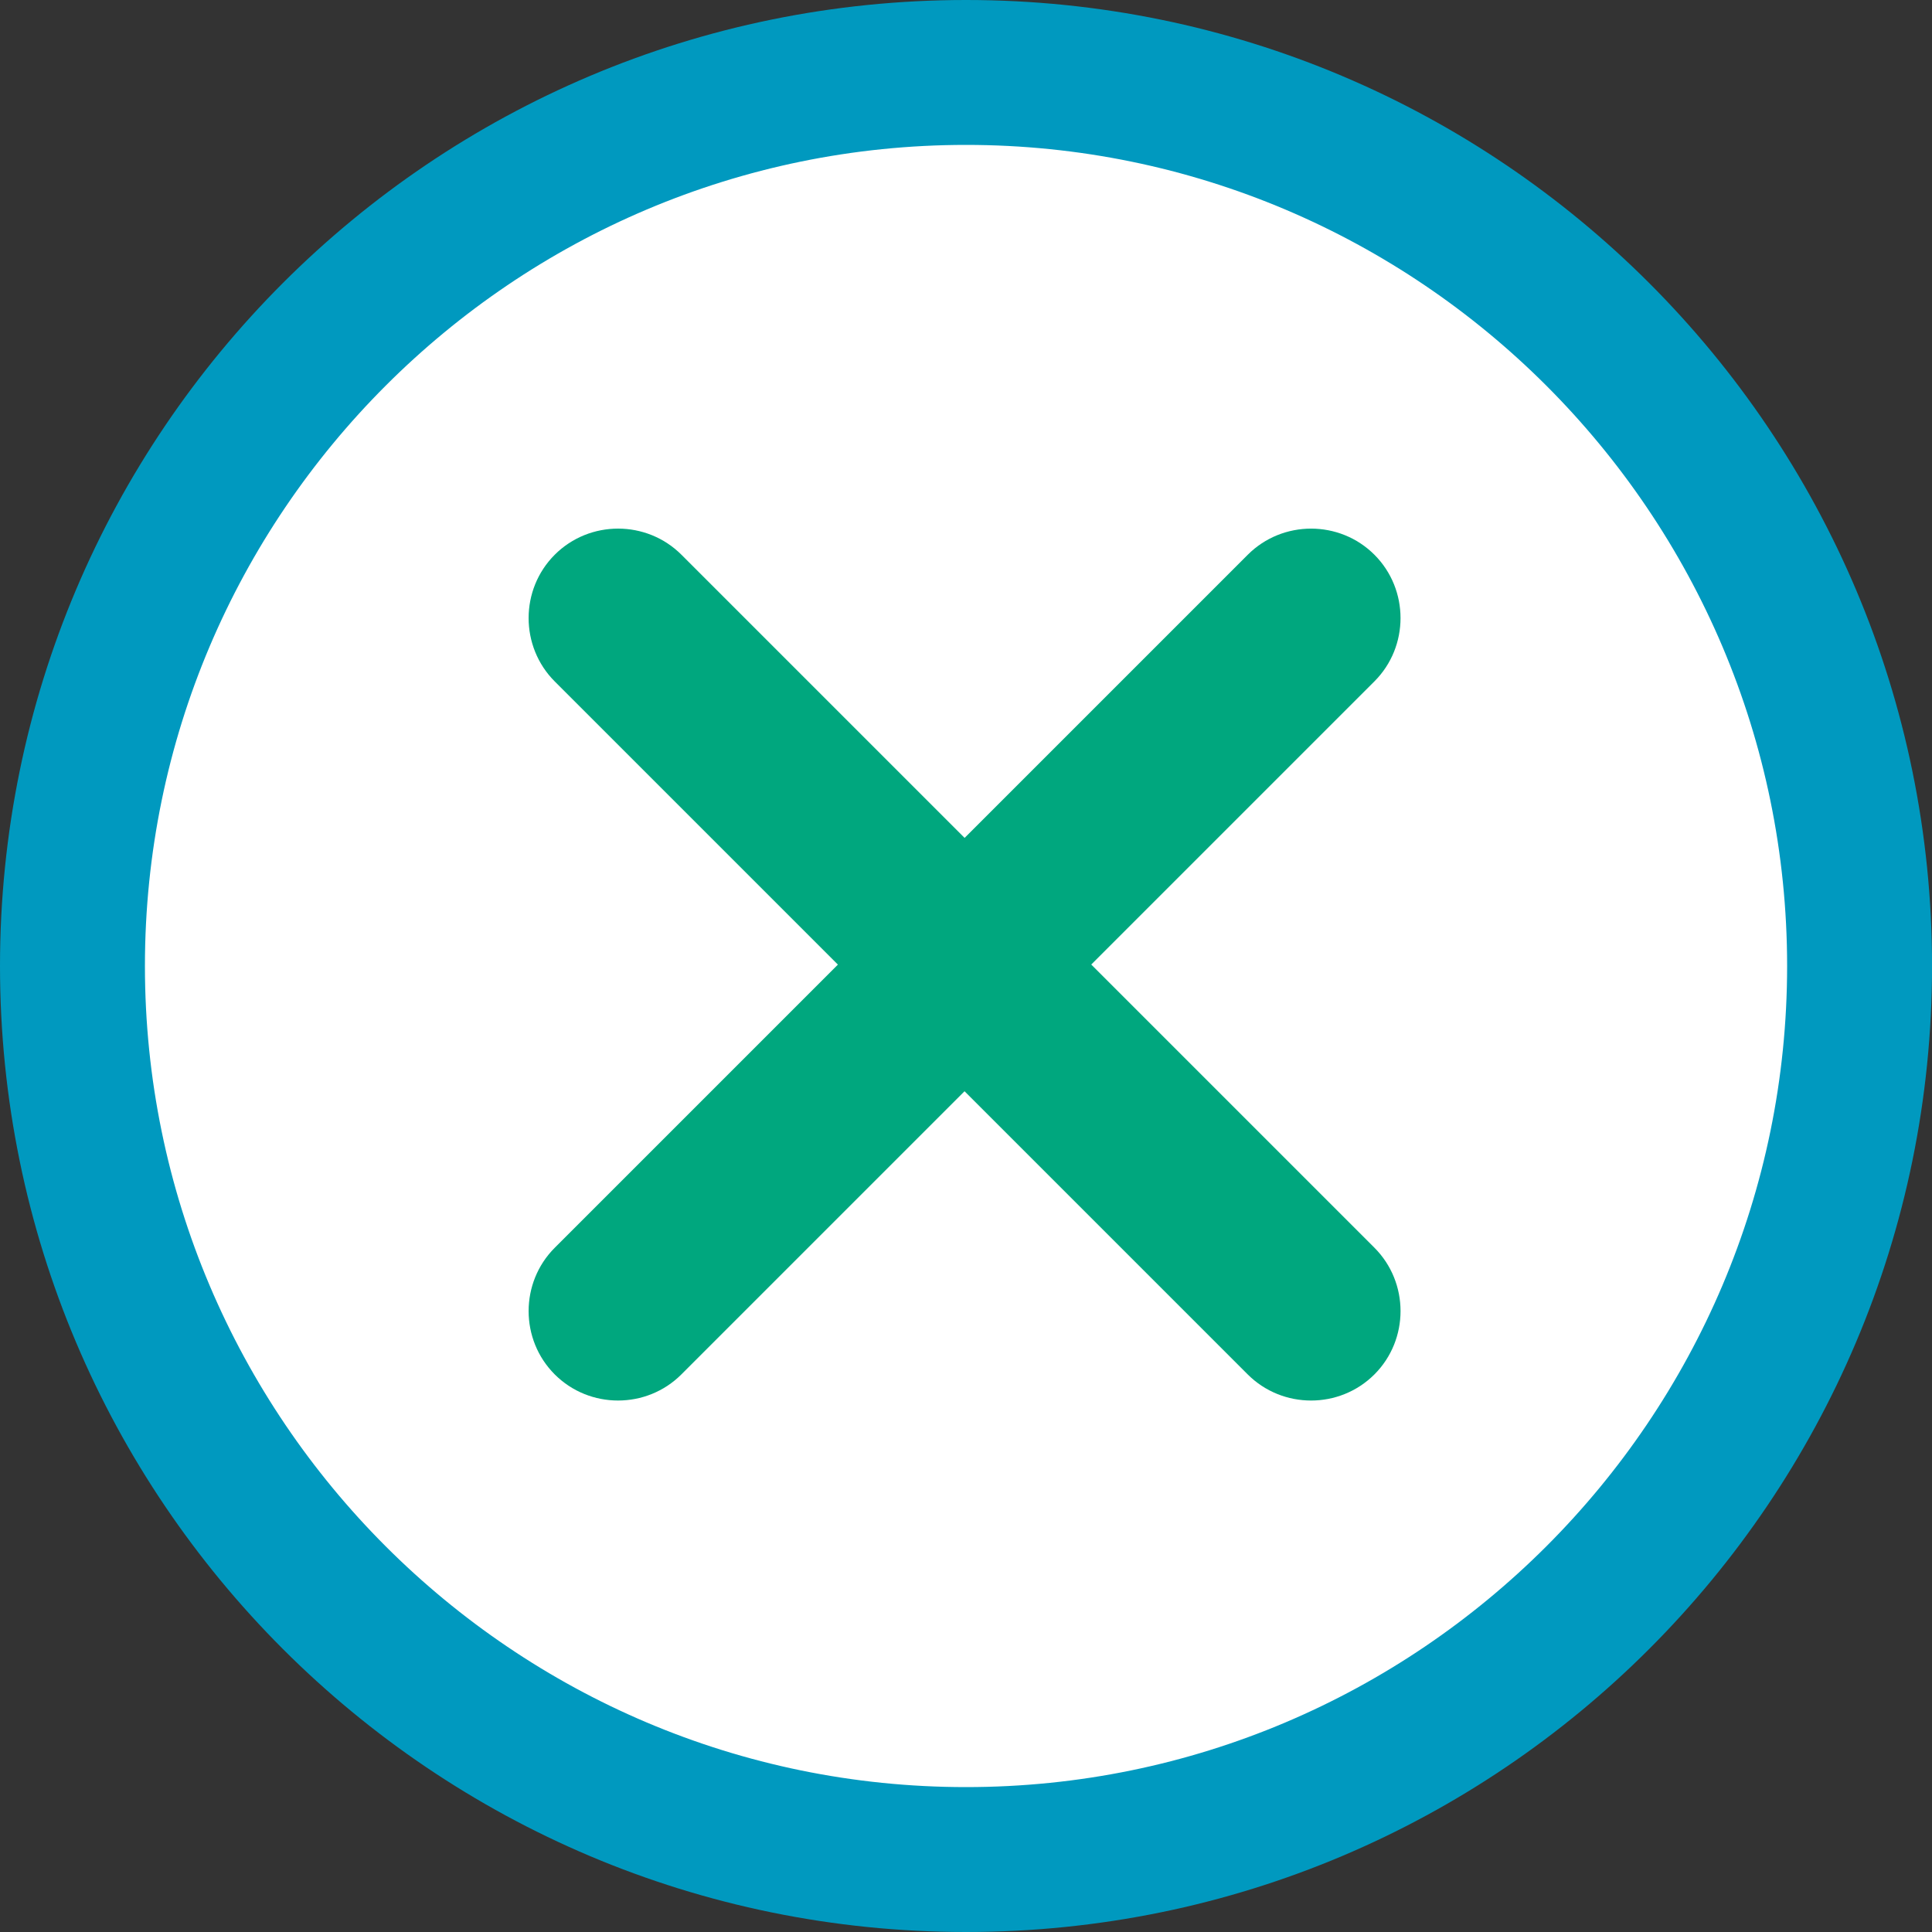 <svg xmlns="http://www.w3.org/2000/svg" width="80" height="80" viewBox="0 0 80 80">
  <rect x="0" y="0" width="80" height="80" fill="#333333" stroke="none"/>
  <g fill="none" fill-rule="evenodd">
    <circle cx="40.001" cy="40" r="36" fill="#FFF"/>
    <path class="theme-icon-primary-color" fill="#0099BF" d="M40.001,0 C17.911,0 0,17.909 0,39.999 C0,62.093 17.911,80 40.001,80 C62.091,80 80.002,62.093 80.002,39.999 C80.002,17.909 62.091,0 40.001,0 M40.001,6 C58.748,6 74.001,21.252 74.001,39.999 C74.001,58.748 58.748,74 40.001,74 C21.254,74 6.001,58.748 6.001,39.999 C6.001,21.252 21.254,6 40.001,6"/>
    <path class="theme-icon-secondary-color" fill="#00A77E" d="M39.941,15.941 C37.902,15.941 36.233,17.61 36.233,19.649 L36.233,36.231 L19.653,36.231 C17.612,36.231 15.941,37.9 15.941,39.941 C15.941,41.981 17.612,43.651 19.653,43.651 L36.233,43.651 L36.233,60.233 C36.233,62.272 37.902,63.941 39.941,63.941 C41.98,63.941 43.649,62.272 43.649,60.233 L43.649,43.651 L60.229,43.651 C62.271,43.651 63.941,41.981 63.941,39.941 C63.941,37.9 62.271,36.231 60.229,36.231 L43.649,36.231 L43.649,19.649 C43.649,17.61 41.98,15.941 39.941,15.941" transform="rotate(45 39.941 39.941)"/>
  </g>
</svg>
